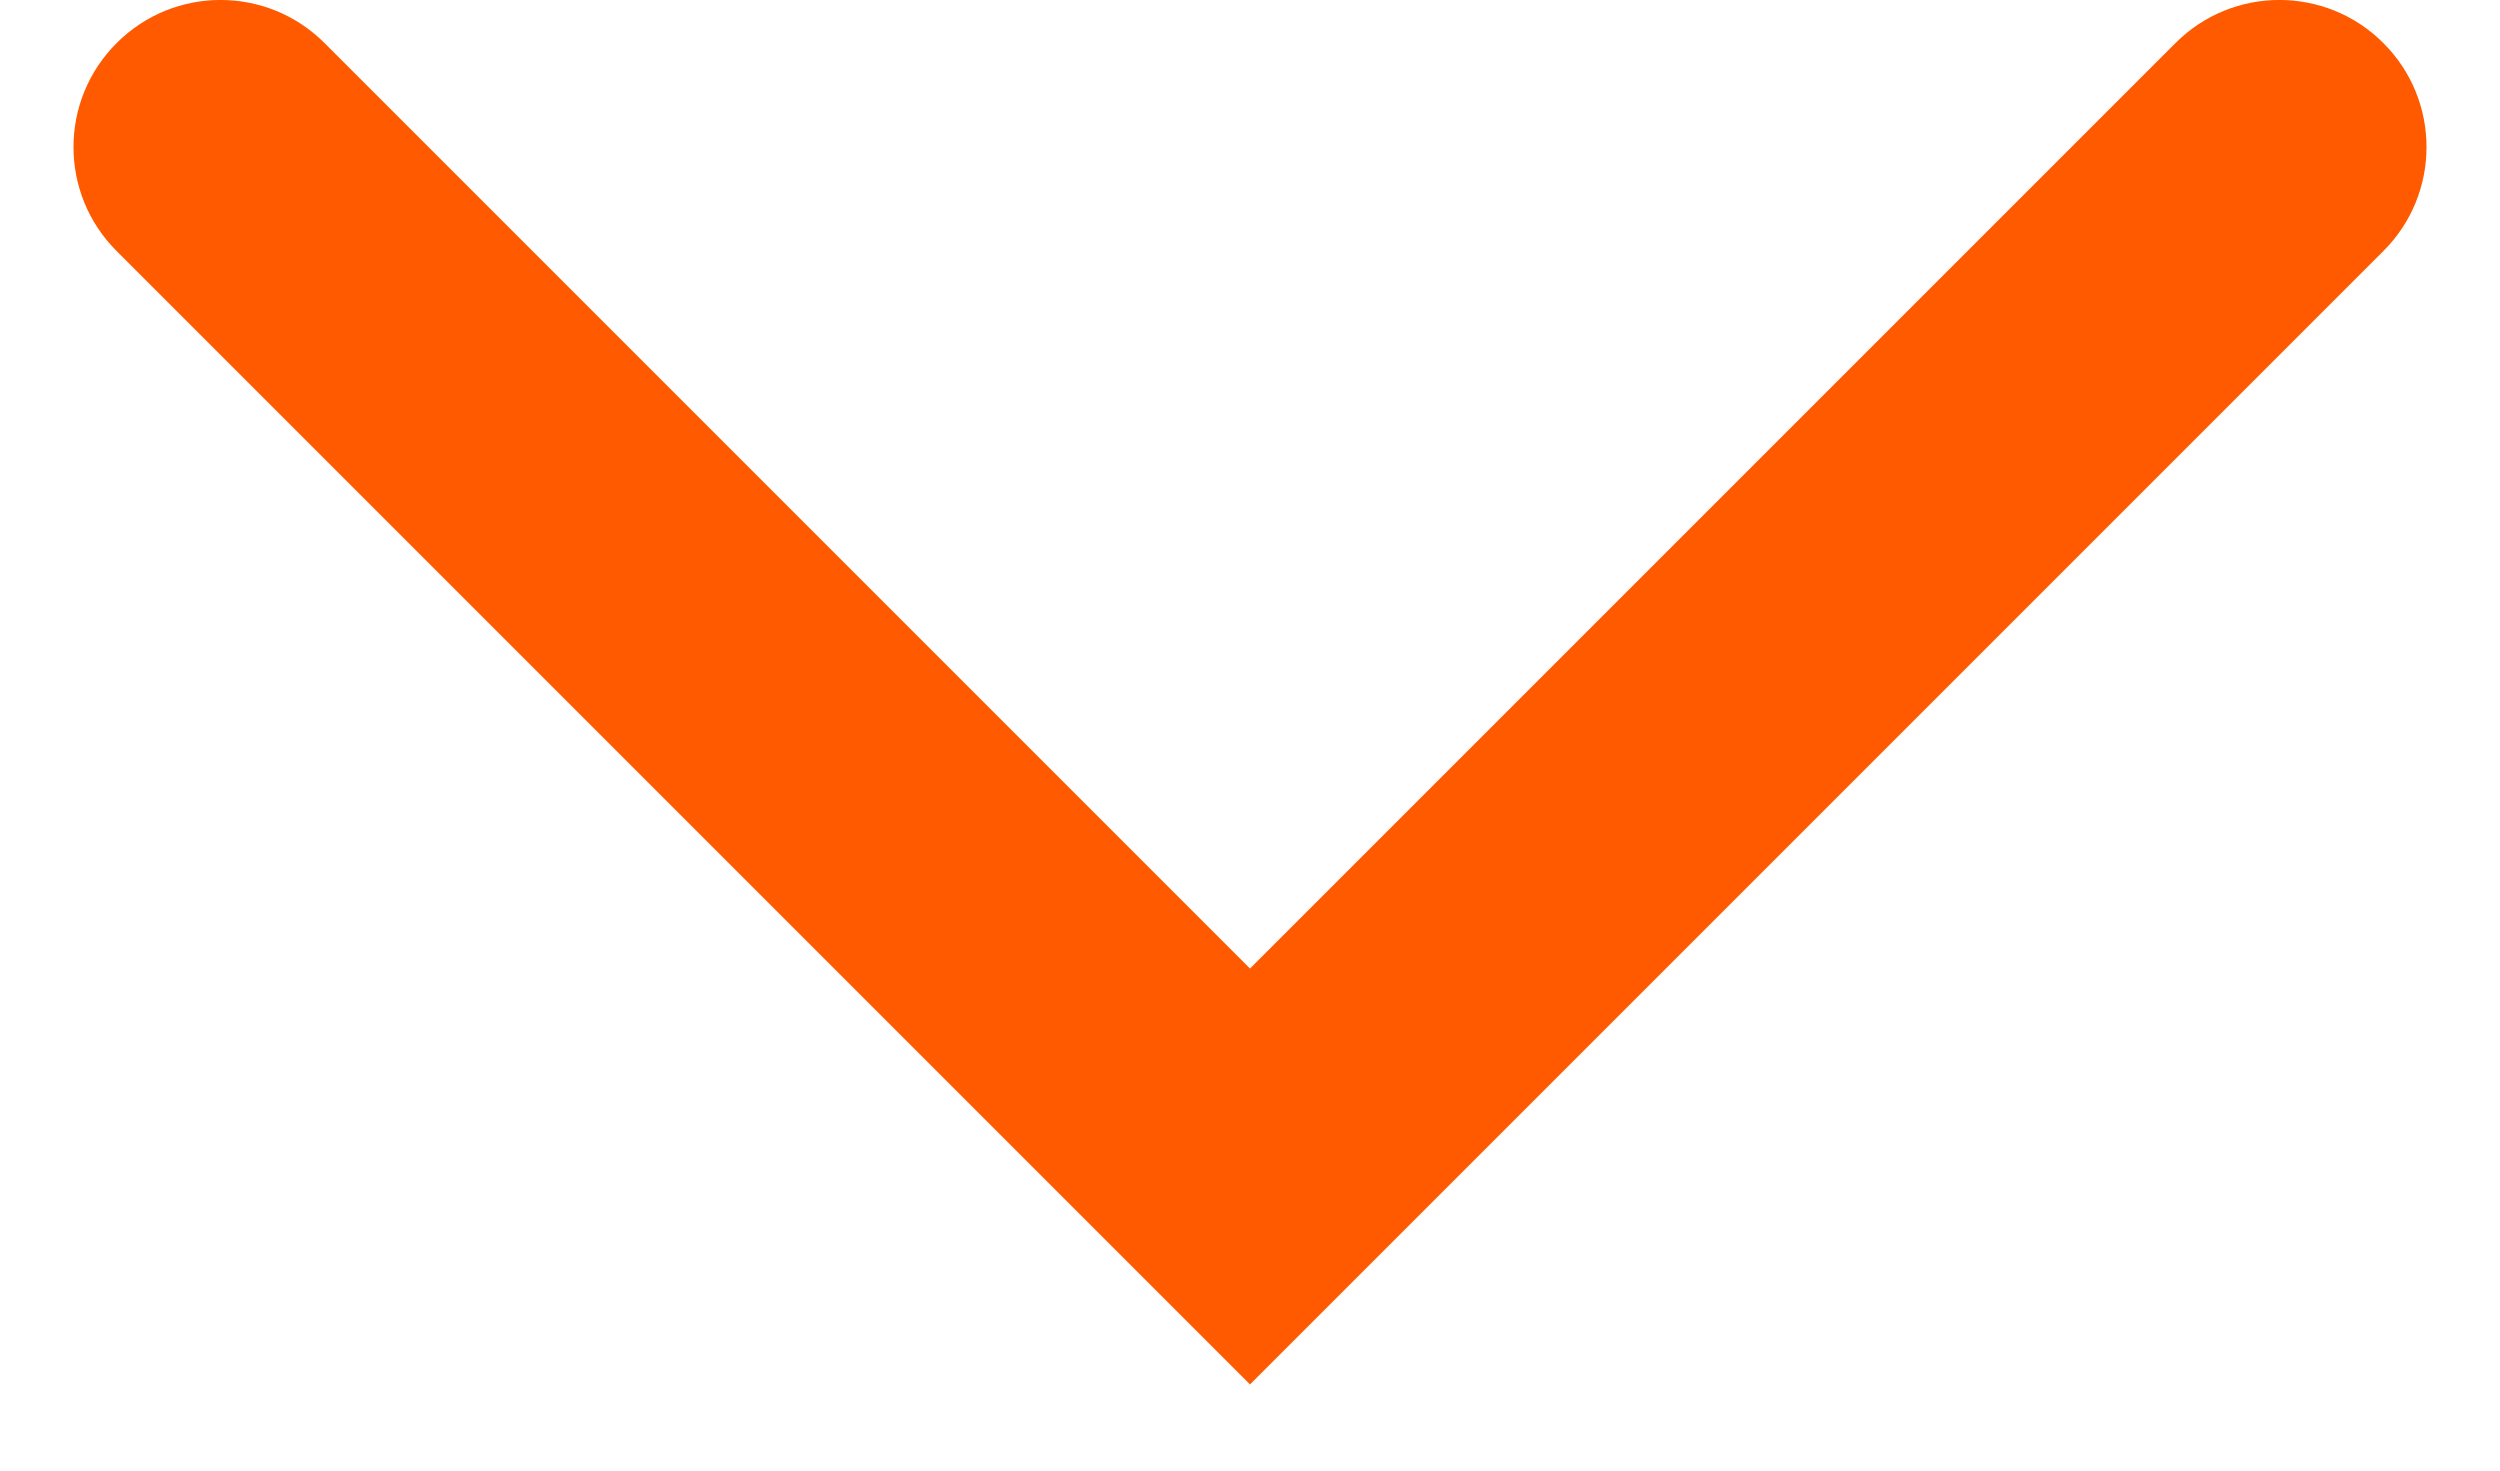 <svg width="17" height="10" viewBox="0 0 17 10" version="1.1" xmlns="http://www.w3.org/2000/svg" xmlns:xlink="http://www.w3.org/1999/xlink">
<title>Vector 3</title>
<desc>Created using Figma</desc>
<g id="Canvas" transform="translate(-1461 493)">
<g id="Vector 3">
<use xlink:href="#path0_stroke" transform="matrix(6.12323e-17 1 -1 6.12323e-17 1476.5 -492)" fill="#FF5A00"/>
</g>
</g>
<defs>
<path id="path0_stroke" d="M 0.707 -0.707C 0.317 -1.098 -0.317 -1.098 -0.707 -0.707C -1.098 -0.317 -1.098 0.317 -0.707 0.707L 0.707 -0.707ZM 7 7L 7.707 7.707L 8.414 7L 7.707 6.293L 7 7ZM -0.707 13.293C -1.098 13.683 -1.098 14.317 -0.707 14.707C -0.317 15.098 0.317 15.098 0.707 14.707L -0.707 13.293ZM -0.707 0.707L 6.293 7.707L 7.707 6.293L 0.707 -0.707L -0.707 0.707ZM 6.293 6.293L -0.707 13.293L 0.707 14.707L 7.707 7.707L 6.293 6.293Z"/>
</defs>
</svg>
